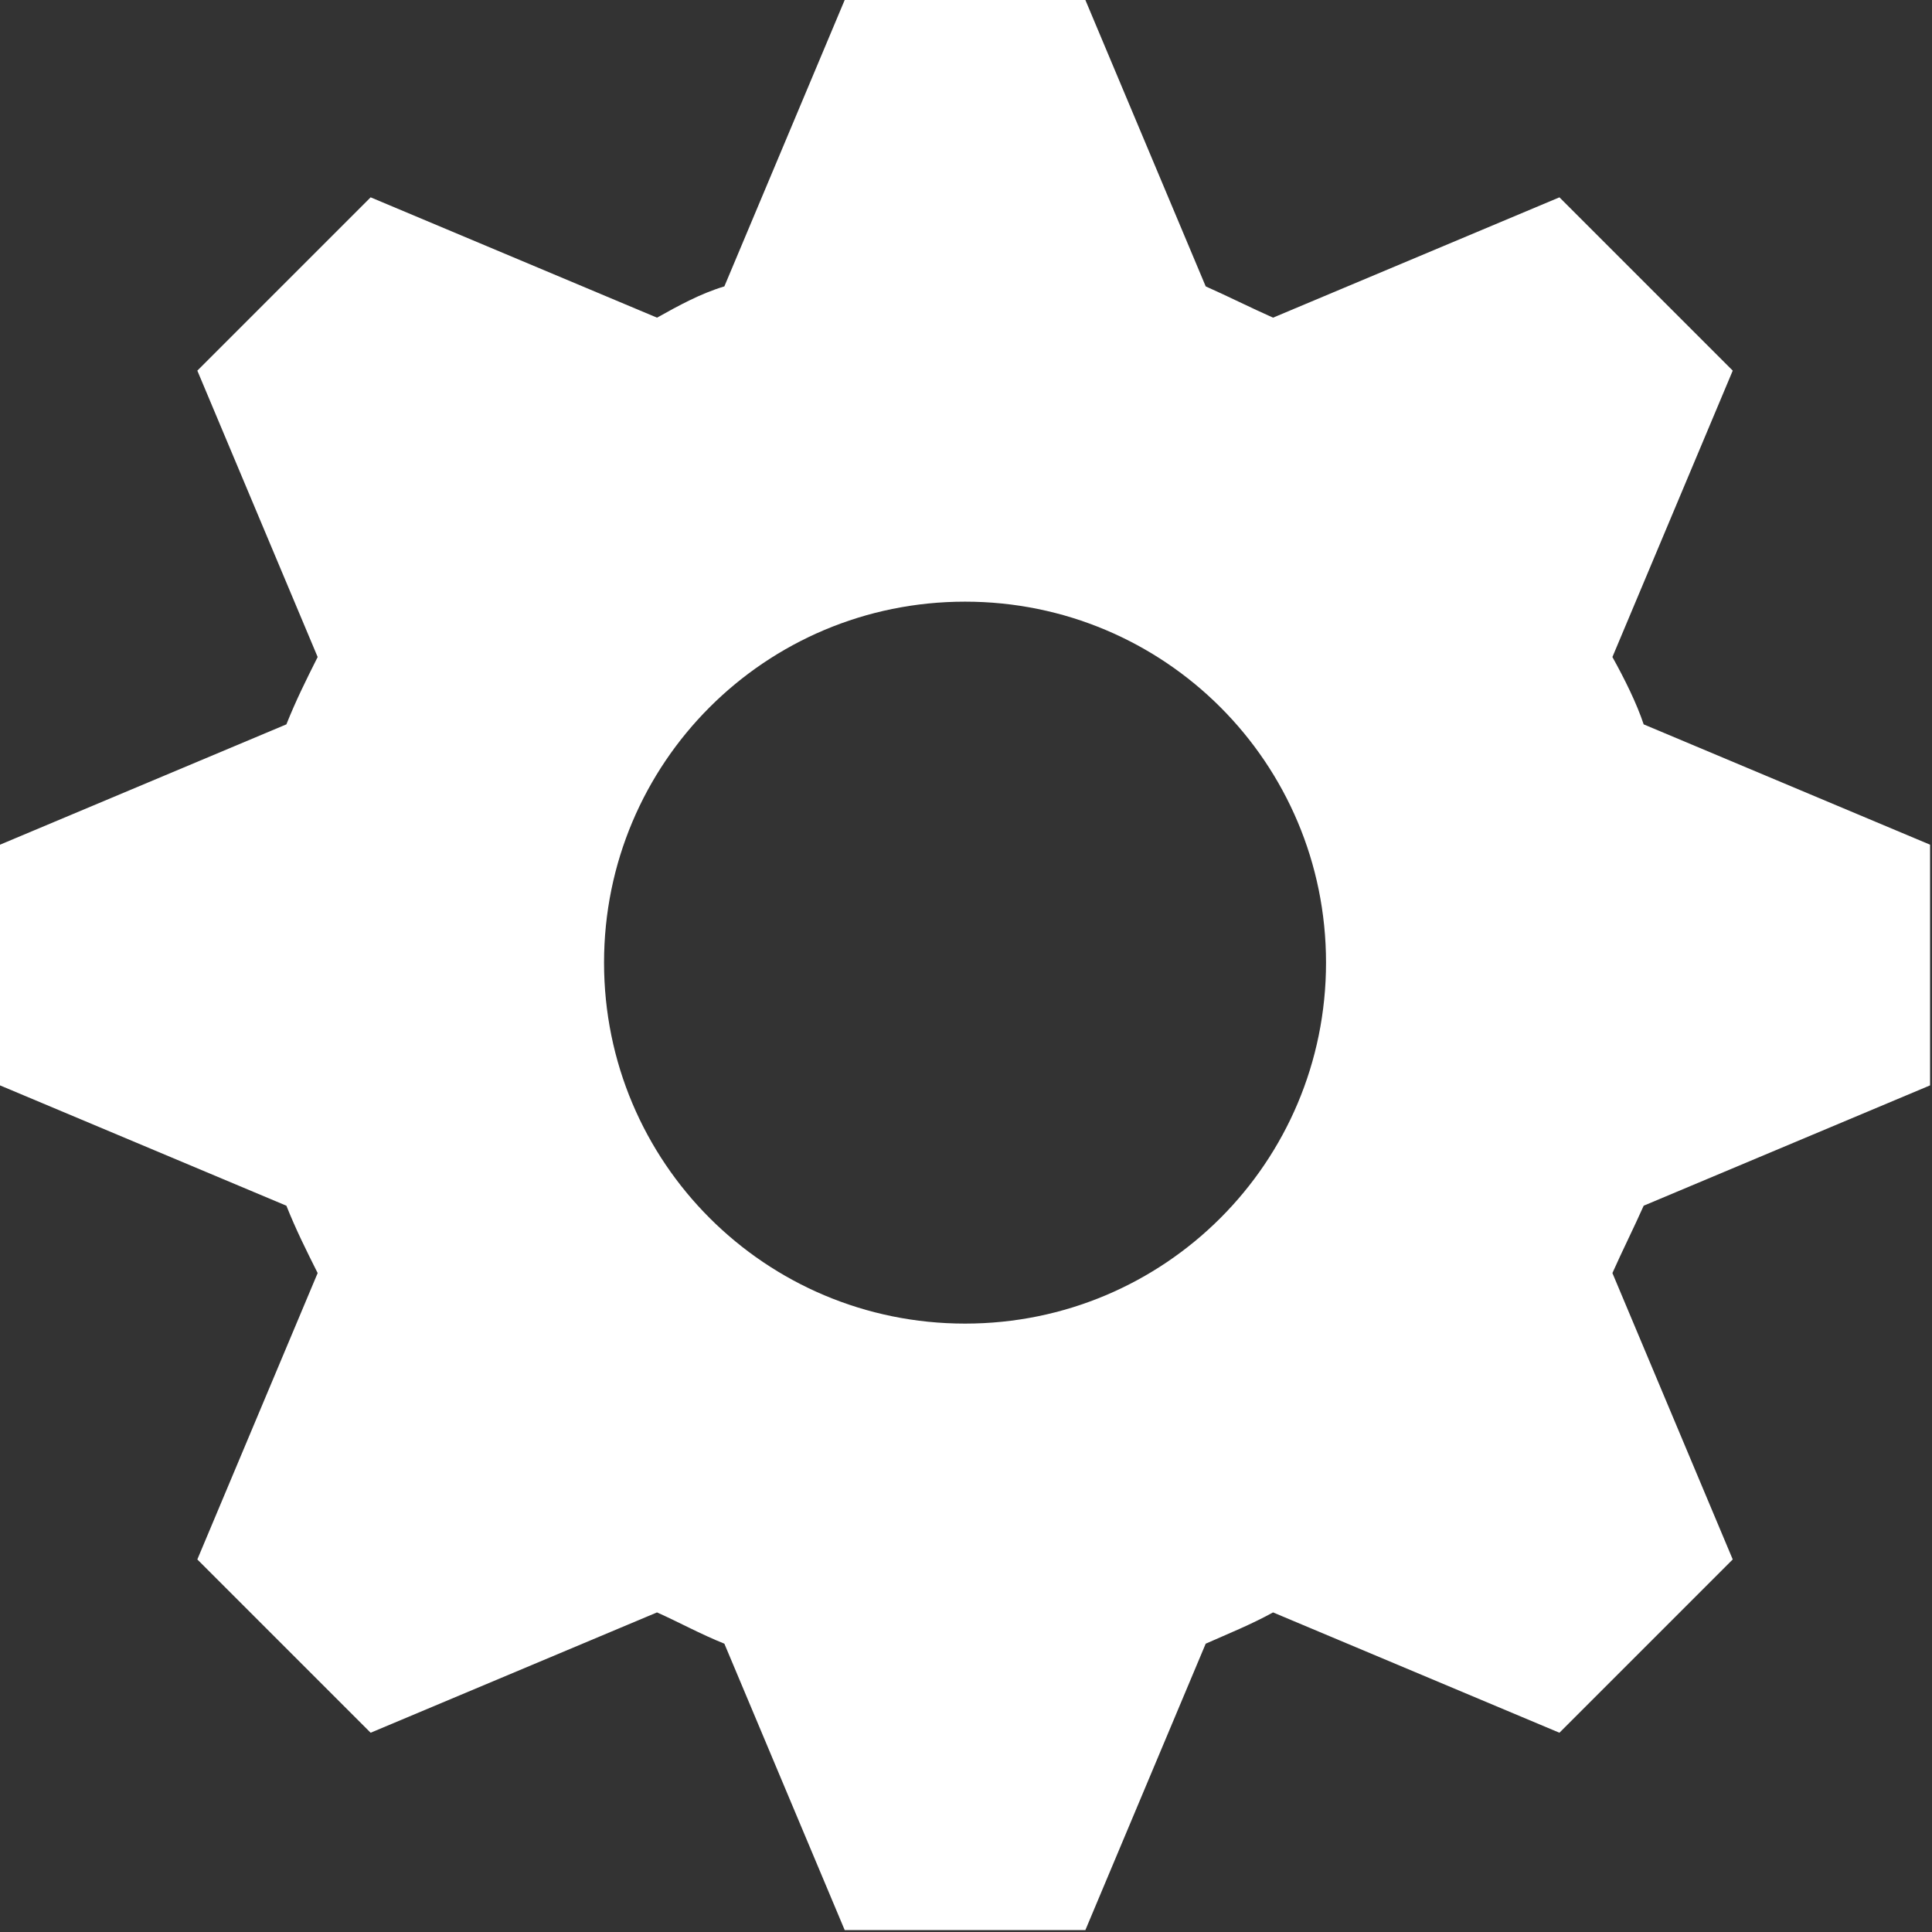 <svg width="43" height="43" viewBox="0 0 43 43" fill="none" xmlns="http://www.w3.org/2000/svg">
<rect x="0" y="0" width="43" height="43" fill="#333333" stroke="none"/>
<g id="&#240;&#159;&#166;&#134; icon &#34;cog&#34;">
<path id="Vector" d="M18.8 0L16.122 6.374C15.587 6.535 15.104 6.802 14.623 7.07L8.249 4.392L4.392 8.249L7.07 14.623C6.802 15.158 6.588 15.587 6.374 16.122L0 18.8V24.157L6.374 26.835C6.588 27.37 6.802 27.799 7.07 28.334L4.392 34.708L8.249 38.565L14.623 35.887C15.104 36.101 15.587 36.369 16.122 36.583L18.8 42.957H24.157L26.835 36.583C27.317 36.369 27.852 36.154 28.334 35.887L34.708 38.565L38.565 34.708L35.887 28.334C36.101 27.852 36.369 27.317 36.583 26.835L42.957 24.157V18.8L36.583 16.122C36.422 15.64 36.154 15.104 35.887 14.623L38.565 8.249L34.708 4.392L28.334 7.07C27.852 6.856 27.317 6.588 26.835 6.374L24.157 0L18.8 0ZM21.479 13.391C25.924 13.391 29.513 16.979 29.513 21.425C29.513 25.871 25.924 29.459 21.479 29.459C17.033 29.459 13.444 25.871 13.444 21.425C13.444 16.979 17.033 13.391 21.479 13.391Z" fill="white"/>
</g>
</svg>
